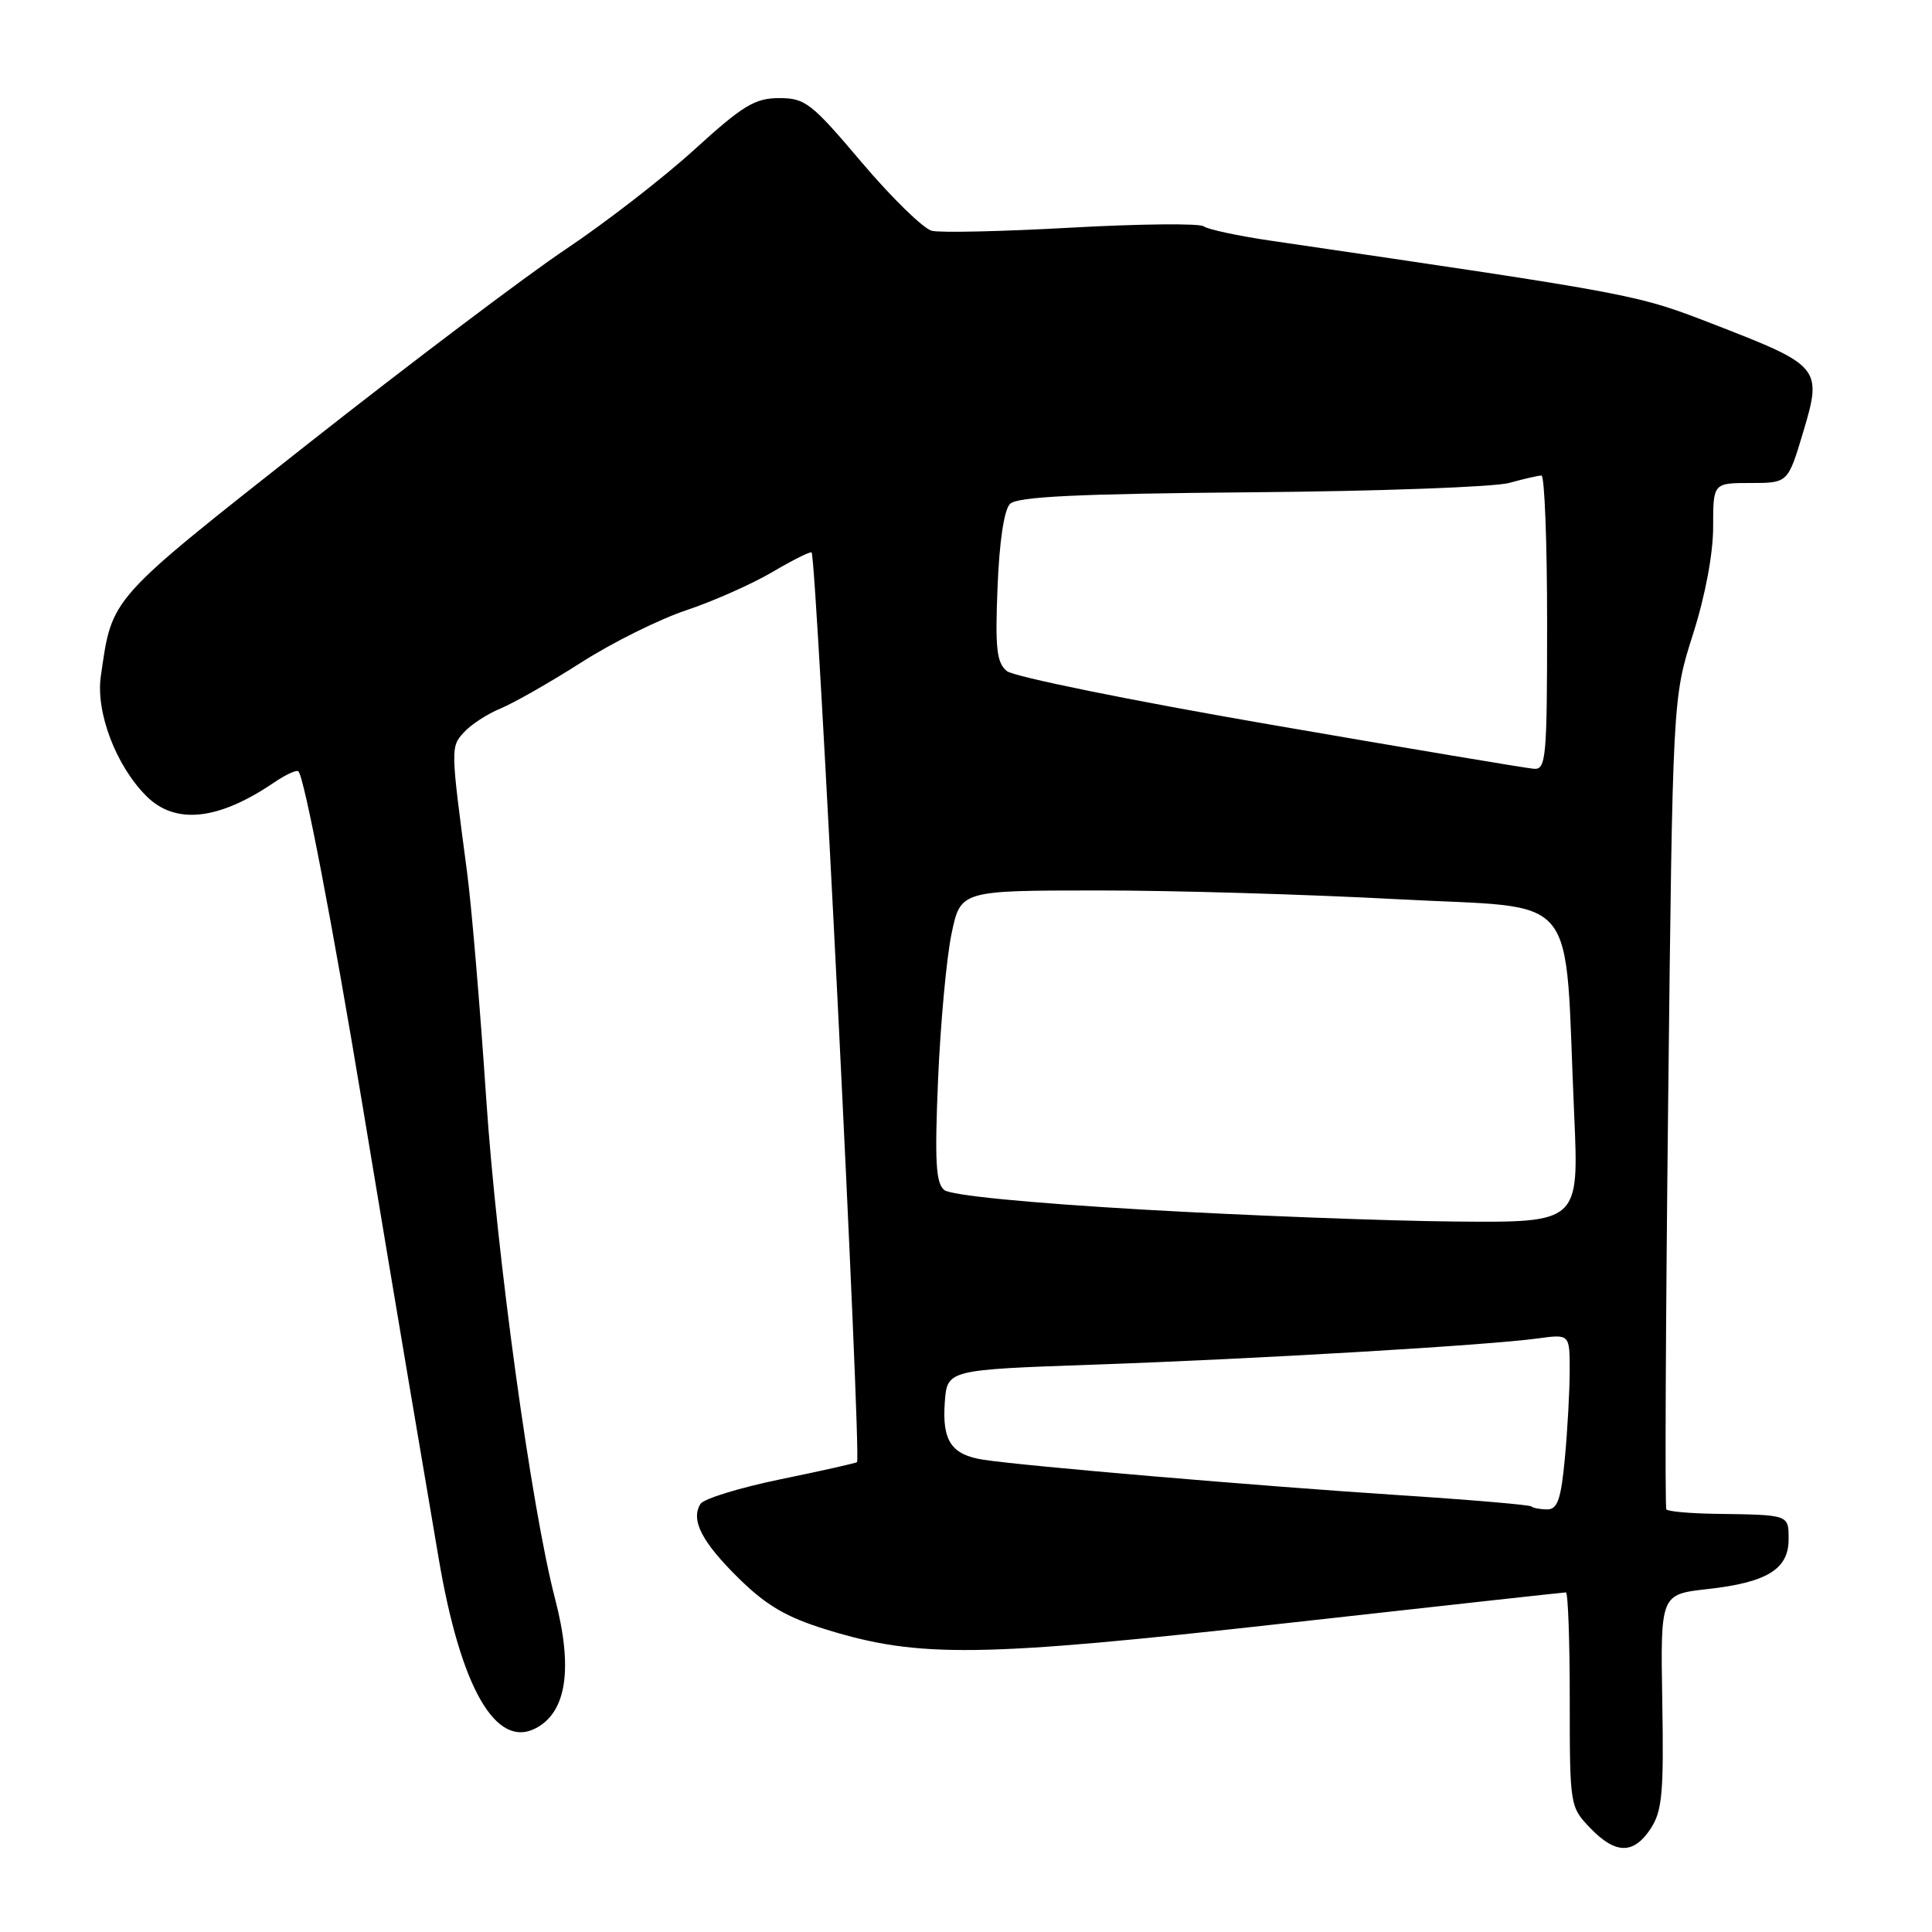 <?xml version="1.0" encoding="UTF-8" standalone="no"?>
<!DOCTYPE svg PUBLIC "-//W3C//DTD SVG 1.1//EN" "http://www.w3.org/Graphics/SVG/1.1/DTD/svg11.dtd" >
<svg xmlns="http://www.w3.org/2000/svg" xmlns:xlink="http://www.w3.org/1999/xlink" version="1.1" viewBox="0 0 256 256">
 <g >
 <path fill="currentColor"
d=" M 218.73 242.29 C 220.25 239.97 220.47 237.56 220.26 225.42 C 220.02 211.26 220.02 211.26 226.26 210.56 C 234.13 209.69 237.00 207.92 237.00 203.98 C 237.00 200.68 237.14 200.73 227.34 200.59 C 223.94 200.54 221.01 200.28 220.80 200.00 C 220.60 199.72 220.71 175.43 221.04 146.00 C 221.64 92.50 221.64 92.50 224.32 84.07 C 225.96 78.93 227.00 73.38 227.00 69.82 C 227.00 64.00 227.00 64.00 231.95 64.00 C 236.91 64.00 236.91 64.00 238.92 57.29 C 241.48 48.76 241.23 48.46 227.38 43.09 C 216.73 38.96 217.40 39.09 168.50 31.91 C 164.10 31.27 160.05 30.40 159.50 29.99 C 158.95 29.58 151.07 29.66 142.00 30.16 C 132.93 30.67 124.58 30.86 123.47 30.58 C 122.35 30.30 118.18 26.23 114.20 21.54 C 107.51 13.63 106.70 13.00 103.24 13.00 C 100.02 13.01 98.45 13.96 92.00 19.83 C 87.88 23.58 80.22 29.51 75.00 33.00 C 69.78 36.49 54.36 48.13 40.74 58.86 C 14.23 79.77 14.89 79.02 13.36 89.60 C 12.67 94.37 15.36 101.45 19.39 105.48 C 23.22 109.31 28.93 108.71 36.31 103.69 C 37.85 102.64 39.31 101.97 39.54 102.21 C 40.32 102.99 44.01 122.19 48.04 146.50 C 50.23 159.70 52.94 175.90 54.06 182.50 C 55.18 189.10 57.01 199.86 58.11 206.40 C 61.02 223.64 65.71 231.83 71.05 228.97 C 75.09 226.81 75.94 221.02 73.55 211.85 C 70.41 199.80 65.83 166.51 64.42 145.50 C 63.61 133.40 62.47 119.90 61.88 115.50 C 59.70 99.07 59.70 98.99 61.47 97.04 C 62.39 96.02 64.57 94.60 66.32 93.88 C 68.07 93.16 72.88 90.42 77.00 87.79 C 81.12 85.15 87.41 82.03 90.97 80.85 C 94.52 79.66 99.64 77.39 102.34 75.80 C 105.04 74.21 107.38 73.04 107.54 73.20 C 108.21 73.87 114.16 193.03 113.56 193.74 C 113.45 193.86 108.91 194.89 103.48 196.00 C 98.04 197.12 93.25 198.59 92.82 199.27 C 91.48 201.40 93.00 204.34 97.91 209.16 C 101.58 212.76 104.21 214.29 109.51 215.93 C 121.78 219.72 129.83 219.61 170.24 215.10 C 190.45 212.85 207.21 211.00 207.49 211.00 C 207.77 211.00 208.00 217.39 208.00 225.20 C 208.00 239.24 208.03 239.42 210.69 242.20 C 214.07 245.72 216.46 245.75 218.73 242.29 Z  M 202.92 199.61 C 202.69 199.40 194.62 198.71 185.00 198.09 C 166.91 196.91 135.88 194.27 130.35 193.43 C 126.07 192.78 124.82 190.93 125.19 185.82 C 125.50 181.50 125.50 181.50 145.00 180.82 C 166.50 180.07 197.13 178.26 203.75 177.35 C 208.00 176.77 208.00 176.77 207.99 181.64 C 207.99 184.31 207.70 189.54 207.35 193.25 C 206.84 198.67 206.38 200.00 205.02 200.00 C 204.09 200.00 203.15 199.83 202.92 199.61 Z  M 151.50 160.28 C 136.14 159.39 125.97 158.39 125.11 157.68 C 124.00 156.75 123.84 153.87 124.30 143.01 C 124.62 135.58 125.42 126.91 126.08 123.75 C 127.28 118.00 127.28 118.00 145.39 117.99 C 155.35 117.98 173.25 118.51 185.17 119.15 C 209.81 120.49 207.23 117.35 208.59 147.75 C 209.22 162.00 209.22 162.00 192.86 161.86 C 183.86 161.78 165.25 161.07 151.50 160.28 Z  M 168.26 96.00 C 149.99 92.85 134.30 89.66 133.41 88.92 C 132.06 87.80 131.85 85.92 132.18 77.80 C 132.42 71.74 133.05 67.55 133.83 66.77 C 134.79 65.81 142.67 65.43 165.78 65.23 C 182.66 65.09 198.05 64.53 199.98 63.99 C 201.92 63.45 203.84 63.01 204.25 63.01 C 204.66 63.00 205.00 71.78 205.00 82.50 C 205.00 100.46 204.86 101.99 203.25 101.87 C 202.29 101.80 186.54 99.16 168.26 96.00 Z "/>
</g>
</svg>